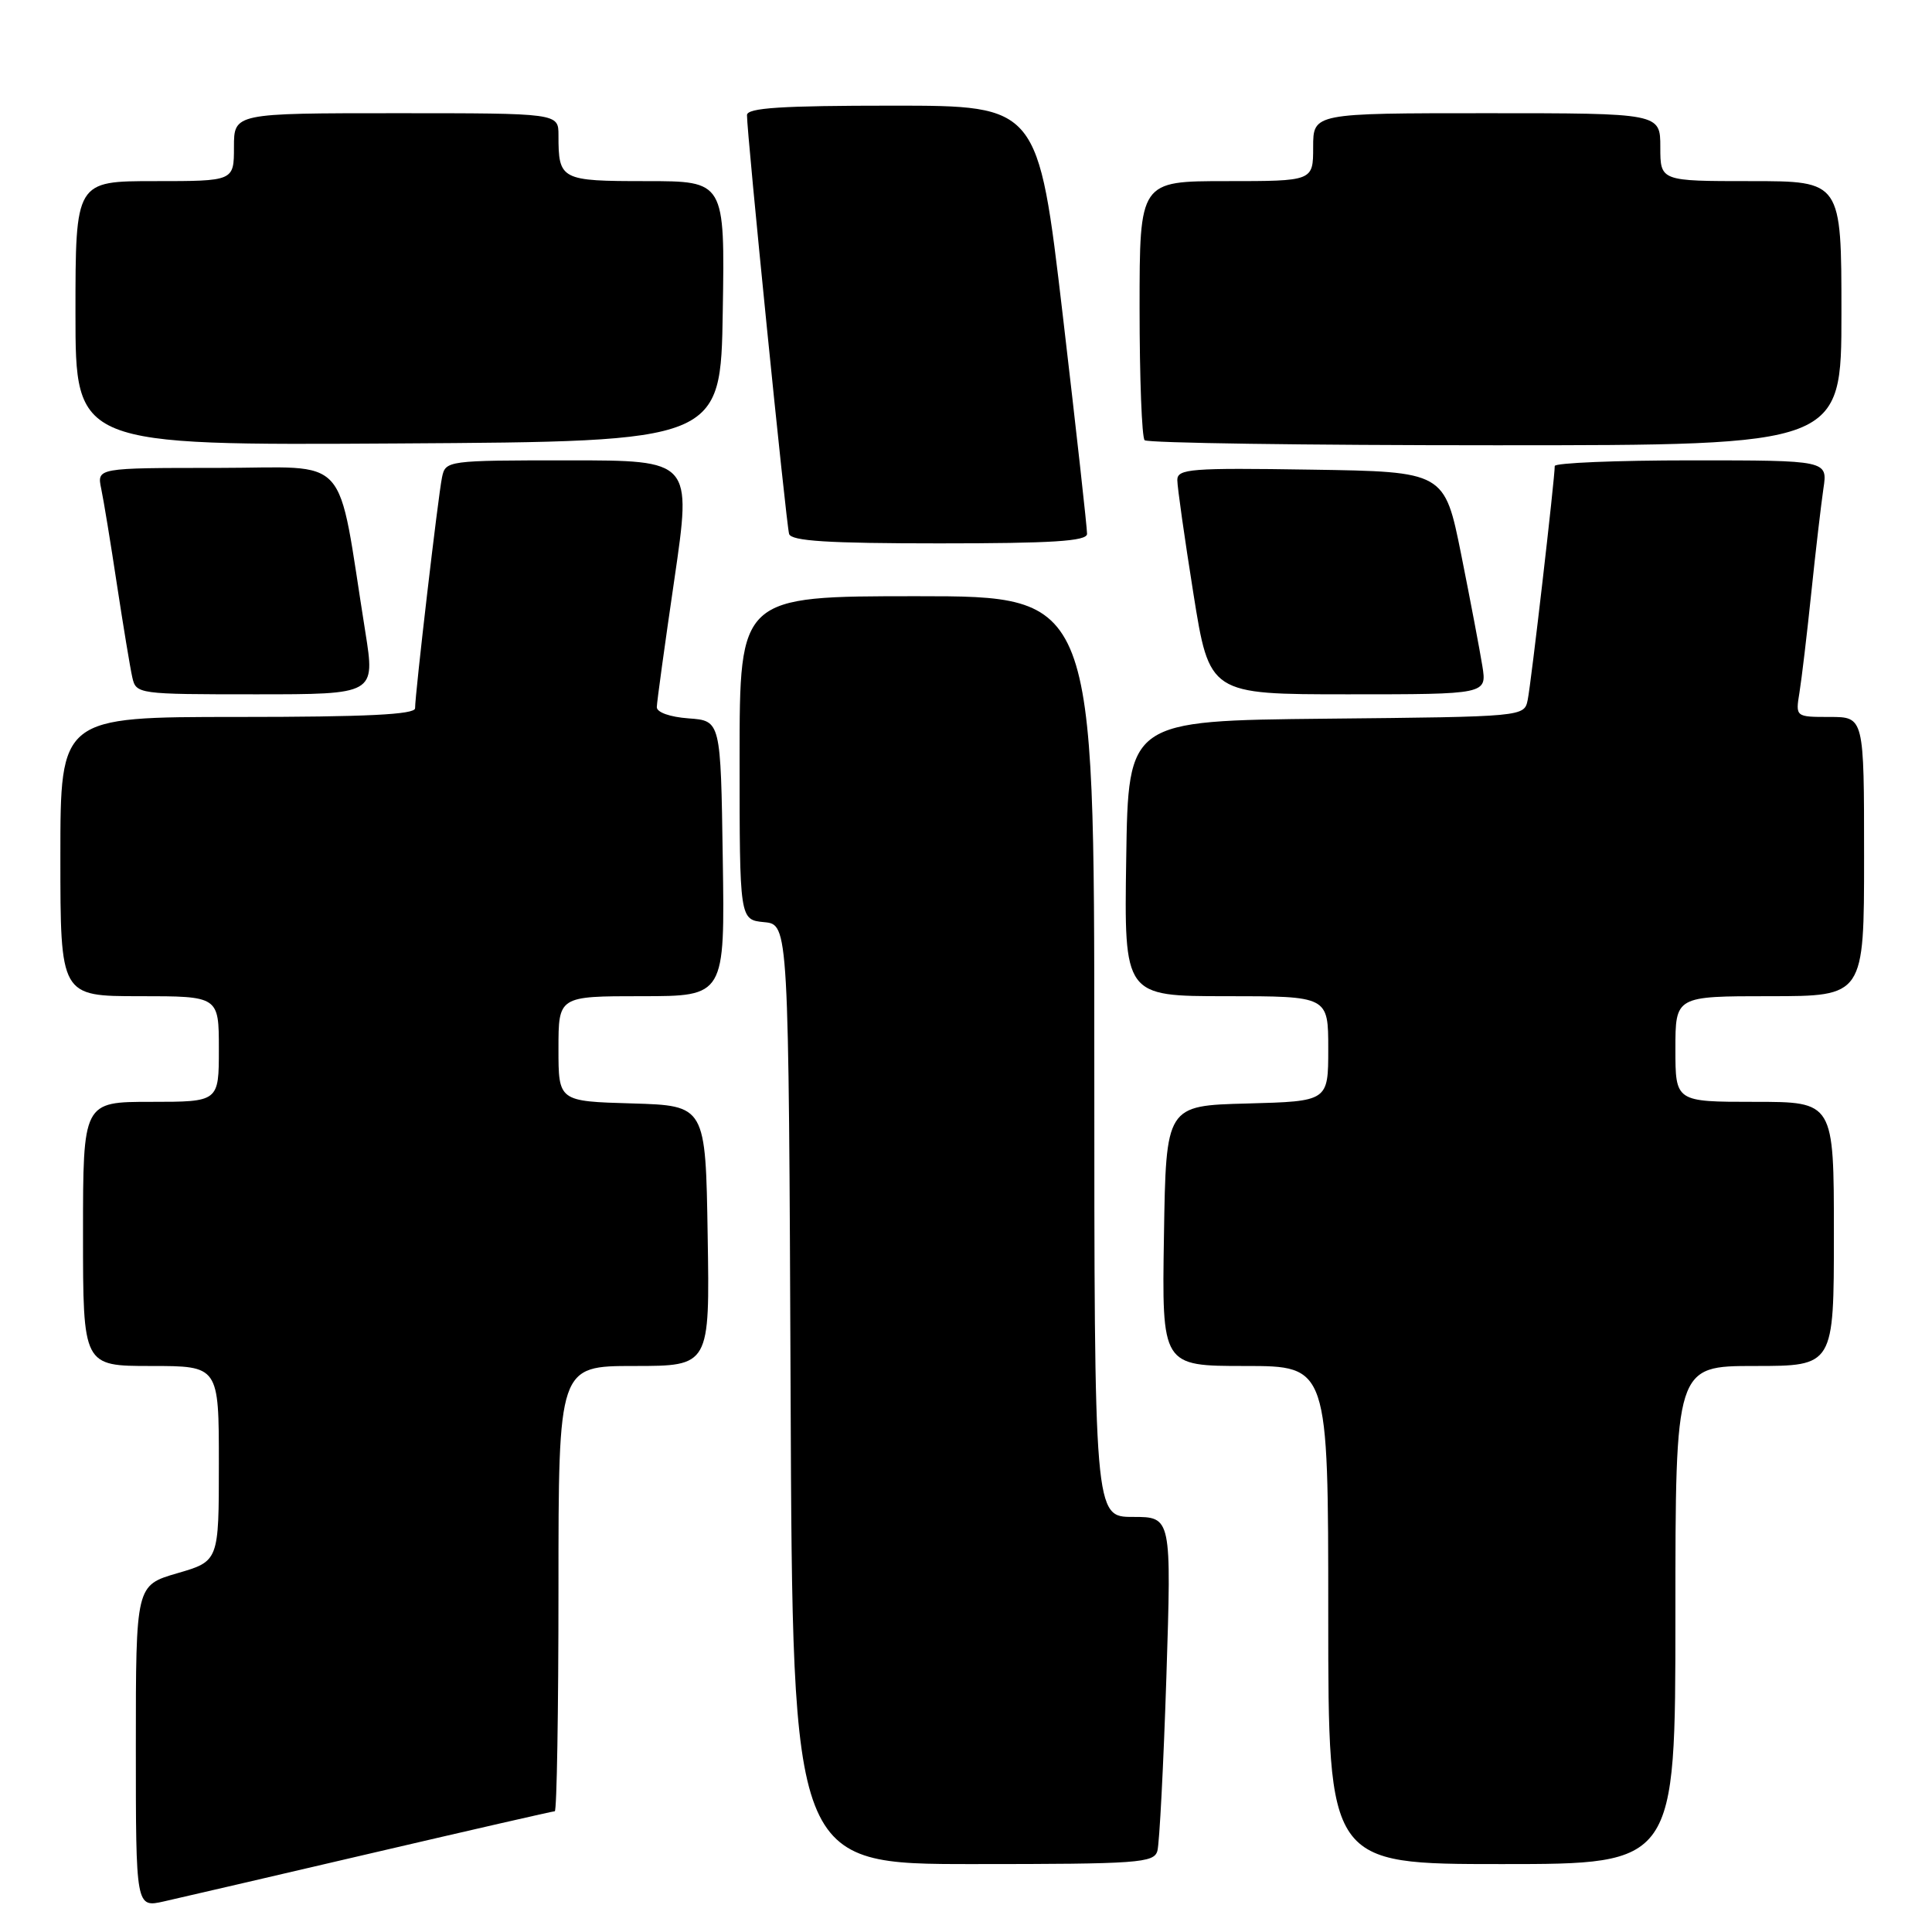 <?xml version="1.0" encoding="UTF-8" standalone="no"?>
<!DOCTYPE svg PUBLIC "-//W3C//DTD SVG 1.1//EN" "http://www.w3.org/Graphics/SVG/1.1/DTD/svg11.dtd" >
<svg xmlns="http://www.w3.org/2000/svg" xmlns:xlink="http://www.w3.org/1999/xlink" version="1.1" viewBox="0 0 256 256">
 <g >
 <path fill="currentColor"
d=" M 49.26 245.55 C 62.34 242.50 73.25 240.00 73.51 240.00 C 73.78 240.00 74.00 226.72 74.00 210.50 C 74.00 181.00 74.00 181.00 84.02 181.00 C 94.05 181.00 94.05 181.00 93.77 163.75 C 93.50 146.50 93.50 146.50 83.75 146.21 C 74.00 145.93 74.00 145.93 74.00 138.96 C 74.00 132.00 74.00 132.00 85.02 132.00 C 96.05 132.00 96.05 132.00 95.77 113.75 C 95.50 95.50 95.50 95.50 91.25 95.19 C 88.78 95.01 87.01 94.39 87.03 93.69 C 87.04 93.04 88.09 85.41 89.36 76.75 C 91.66 61.00 91.66 61.00 75.35 61.00 C 59.24 61.00 59.03 61.03 58.57 63.25 C 58.06 65.66 55.00 91.93 55.00 93.85 C 55.00 94.68 48.55 95.00 31.50 95.00 C 8.00 95.00 8.00 95.00 8.00 113.50 C 8.00 132.00 8.00 132.00 18.50 132.00 C 29.00 132.00 29.00 132.00 29.00 139.00 C 29.00 146.00 29.00 146.00 20.00 146.00 C 11.00 146.00 11.00 146.00 11.00 163.50 C 11.00 181.00 11.00 181.00 20.00 181.00 C 29.00 181.00 29.00 181.00 29.00 193.93 C 29.00 206.86 29.00 206.86 23.50 208.46 C 18.00 210.06 18.00 210.06 18.00 231.42 C 18.00 252.79 18.00 252.79 21.75 251.94 C 23.81 251.48 36.19 248.60 49.26 245.55 Z  M 153.36 245.25 C 153.63 244.29 154.17 233.94 154.55 222.25 C 155.23 201.00 155.23 201.00 150.12 201.00 C 145.00 201.00 145.00 201.00 145.00 140.00 C 145.00 79.00 145.00 79.00 121.50 79.00 C 98.00 79.00 98.00 79.00 98.00 100.44 C 98.00 121.87 98.00 121.87 101.25 122.19 C 104.50 122.50 104.50 122.50 104.76 184.75 C 105.02 247.00 105.02 247.00 128.94 247.00 C 150.87 247.00 152.91 246.85 153.36 245.25 Z  M 222.00 214.00 C 222.00 181.00 222.00 181.00 232.50 181.00 C 243.00 181.00 243.00 181.00 243.00 163.50 C 243.00 146.00 243.00 146.00 232.50 146.00 C 222.00 146.00 222.00 146.00 222.00 139.00 C 222.00 132.00 222.00 132.00 234.50 132.00 C 247.00 132.00 247.00 132.00 247.00 113.50 C 247.00 95.00 247.00 95.00 242.45 95.00 C 237.91 95.00 237.91 95.00 238.44 91.75 C 238.73 89.96 239.44 84.00 240.01 78.50 C 240.58 73.00 241.31 66.81 241.61 64.75 C 242.18 61.00 242.18 61.00 224.09 61.00 C 214.14 61.00 206.00 61.34 206.01 61.75 C 206.03 63.27 202.88 90.58 202.43 92.73 C 201.97 94.97 201.97 94.97 175.74 95.23 C 149.50 95.50 149.50 95.50 149.23 113.75 C 148.95 132.00 148.95 132.00 162.48 132.00 C 176.00 132.00 176.00 132.00 176.00 138.97 C 176.00 145.93 176.00 145.93 165.25 146.22 C 154.50 146.50 154.50 146.50 154.23 163.75 C 153.95 181.00 153.95 181.00 164.98 181.00 C 176.00 181.00 176.00 181.00 176.00 214.00 C 176.00 247.00 176.00 247.00 199.00 247.00 C 222.00 247.00 222.00 247.00 222.00 214.00 Z  M 48.41 83.75 C 44.54 59.53 46.76 62.00 28.83 62.00 C 12.84 62.00 12.84 62.00 13.41 64.75 C 13.73 66.26 14.67 72.00 15.50 77.50 C 16.34 83.00 17.25 88.51 17.53 89.75 C 18.03 91.97 18.27 92.00 33.88 92.00 C 49.72 92.00 49.72 92.00 48.41 83.75 Z  M 196.42 88.25 C 196.09 86.19 194.83 79.55 193.62 73.50 C 191.41 62.50 191.41 62.50 173.71 62.23 C 157.76 61.98 156.00 62.12 156.00 63.61 C 156.00 64.53 156.96 71.29 158.13 78.64 C 160.26 92.00 160.26 92.00 178.64 92.00 C 197.02 92.00 197.02 92.00 196.42 88.25 Z  M 144.04 70.75 C 144.06 70.06 142.61 57.01 140.82 41.75 C 137.56 14.00 137.56 14.00 118.28 14.00 C 103.54 14.00 98.99 14.29 98.98 15.25 C 98.94 17.45 104.17 69.45 104.56 70.75 C 104.84 71.69 109.71 72.00 124.47 72.00 C 139.41 72.00 144.01 71.71 144.04 70.75 Z  M 95.77 41.25 C 96.05 24.00 96.05 24.00 85.63 24.00 C 74.29 24.00 74.00 23.85 74.00 17.92 C 74.00 15.00 74.00 15.00 52.50 15.00 C 31.00 15.00 31.00 15.00 31.00 19.50 C 31.00 24.00 31.00 24.00 20.50 24.00 C 10.00 24.00 10.00 24.00 10.00 41.51 C 10.00 59.02 10.00 59.02 52.75 58.76 C 95.50 58.50 95.50 58.50 95.77 41.25 Z  M 244.00 41.50 C 244.00 24.00 244.00 24.00 232.00 24.00 C 220.00 24.00 220.00 24.00 220.00 19.50 C 220.00 15.00 220.00 15.00 197.00 15.00 C 174.00 15.00 174.00 15.00 174.00 19.50 C 174.00 24.00 174.00 24.00 162.50 24.00 C 151.00 24.00 151.00 24.00 151.00 40.83 C 151.00 50.09 151.30 57.97 151.67 58.33 C 152.03 58.70 172.96 59.00 198.17 59.00 C 244.00 59.00 244.00 59.00 244.00 41.50 Z "/>
</g>
</svg>
